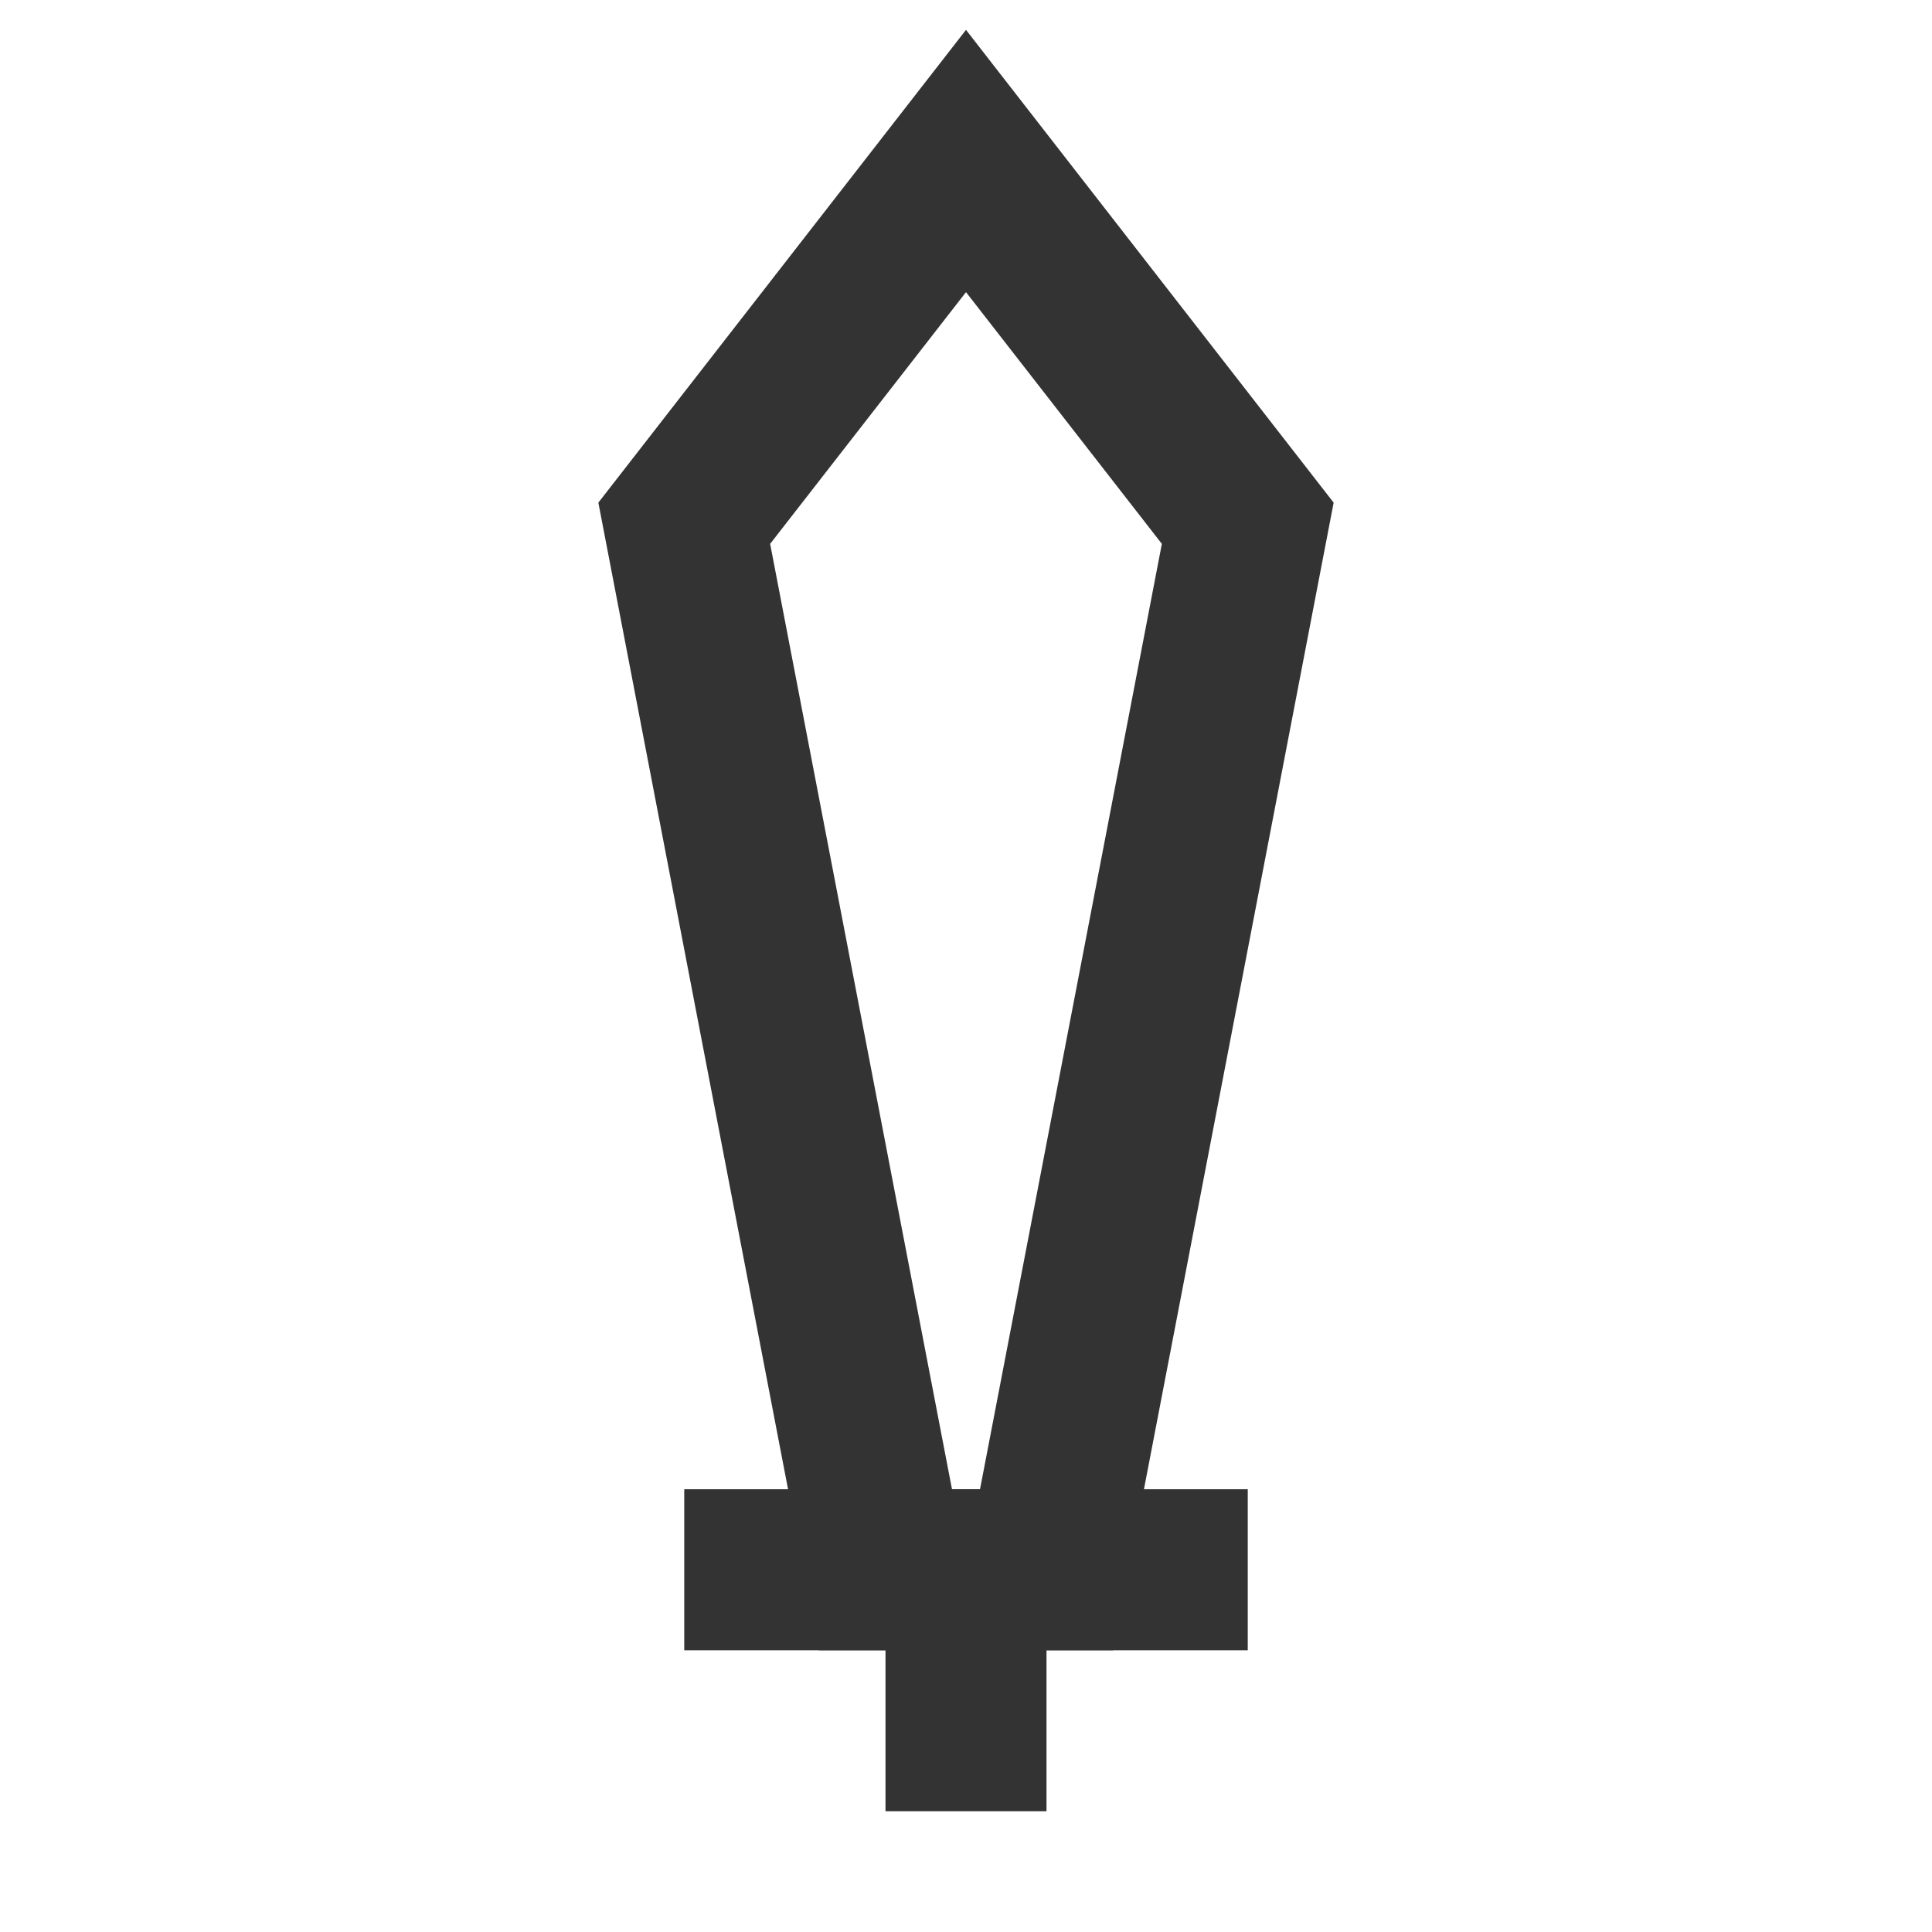<?xml version="1.0" encoding="iso-8859-1"?>
<svg version="1.1" id="&#x56FE;&#x5C42;_1" xmlns="http://www.w3.org/2000/svg" xmlns:xlink="http://www.w3.org/1999/xlink" x="0px"
	 y="0px" viewBox="0 0 24 24" style="enable-background:new 0 0 24 24;" xml:space="preserve">
<path style="fill:#333333;" d="M13.826,20.5h-3.652L7.433,6.244L12,0.371l4.567,5.873L13.826,20.5z M11.826,18.5h0.348l2.259-11.744
	L12,3.629L9.567,6.756L11.826,18.5z"/>
<rect x="8.5" y="18.5" style="fill:#333333;" width="7" height="2"/>
<rect x="11" y="19.5" style="fill:#333333;" width="2" height="3"/>
</svg>







